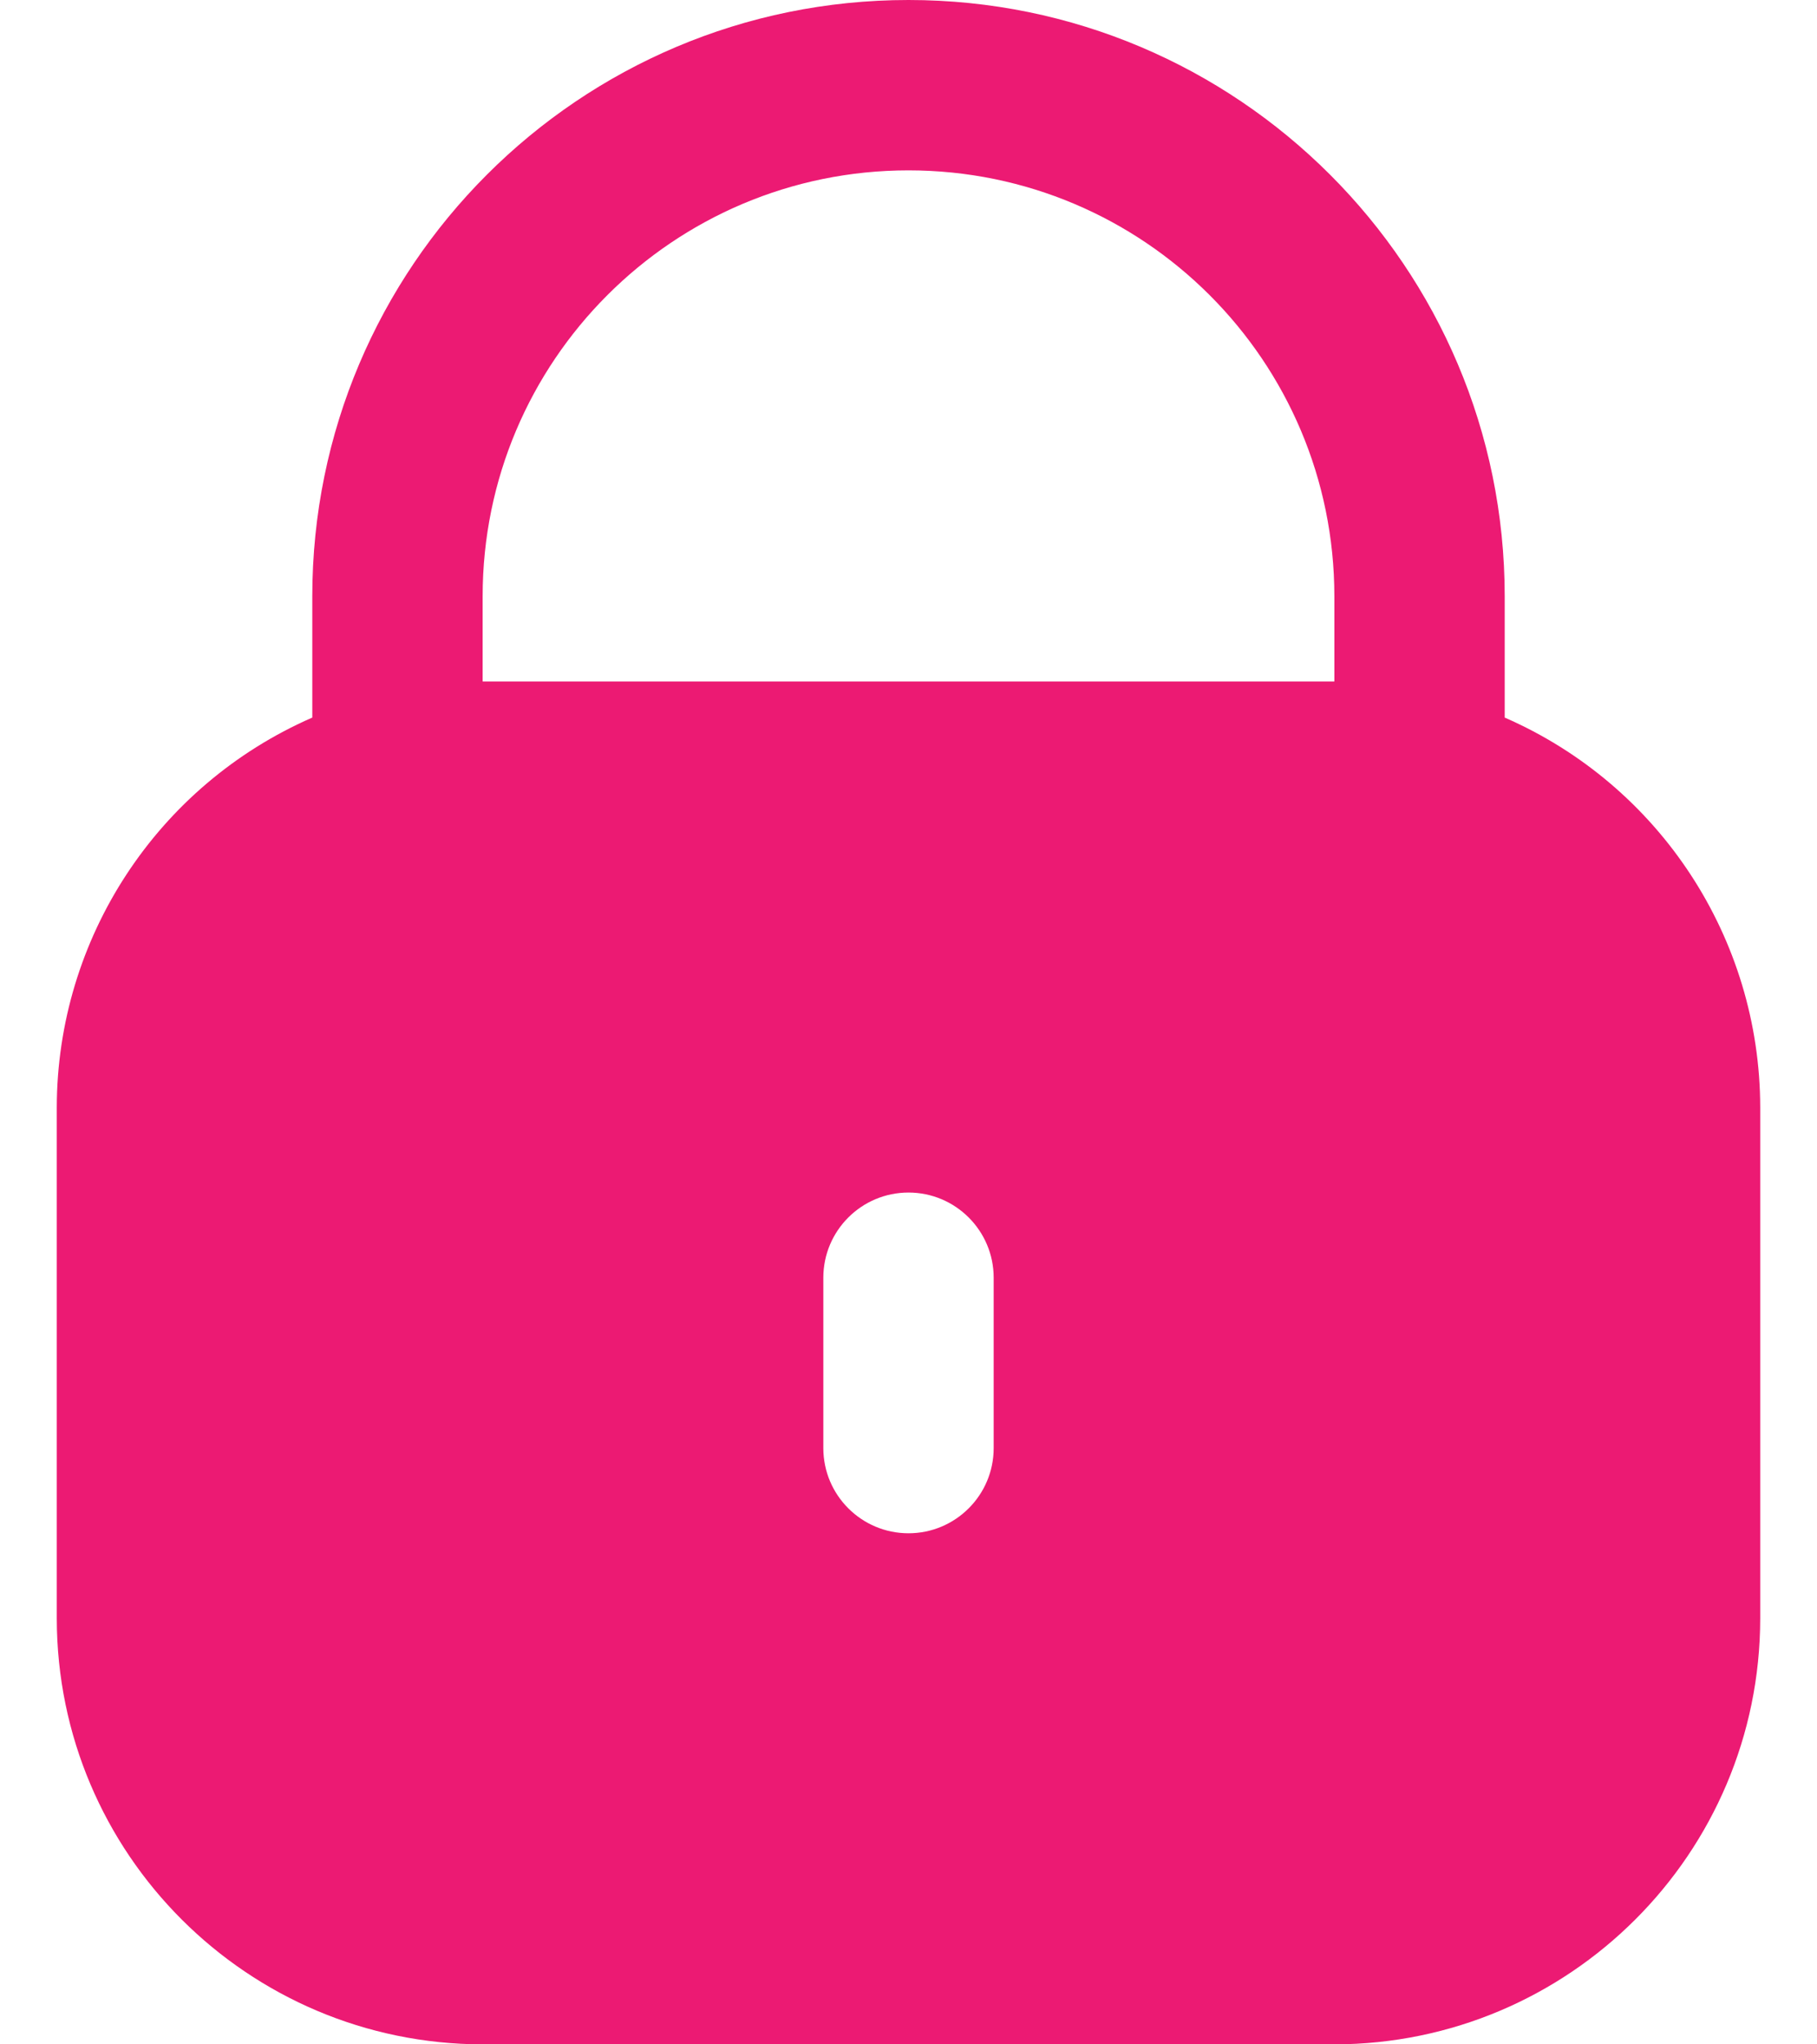 <svg width="16" height="18" viewBox="0 0 16 18" fill="none" xmlns="http://www.w3.org/2000/svg">
<path d="M13.25 6.318V5.25C13.25 2.351 10.899 0 8 0C5.1 0 2.75 2.351 2.75 5.25V6.318C1.385 6.914 0.502 8.261 0.5 9.75V14.25C0.502 16.32 2.18 17.997 4.25 18H11.75C13.82 17.997 15.498 16.32 15.5 14.25V9.75C15.498 8.261 14.615 6.914 13.25 6.318ZM8.75 12.75C8.75 13.164 8.414 13.5 8 13.5C7.586 13.5 7.25 13.164 7.25 12.75V11.25C7.25 10.836 7.586 10.5 8 10.5C8.414 10.5 8.75 10.836 8.75 11.25V12.75ZM11.75 6H4.25V5.25C4.25 3.179 5.929 1.5 8 1.5C10.071 1.5 11.75 3.179 11.75 5.25V6Z" fill="#EC1A73"/>
</svg>
